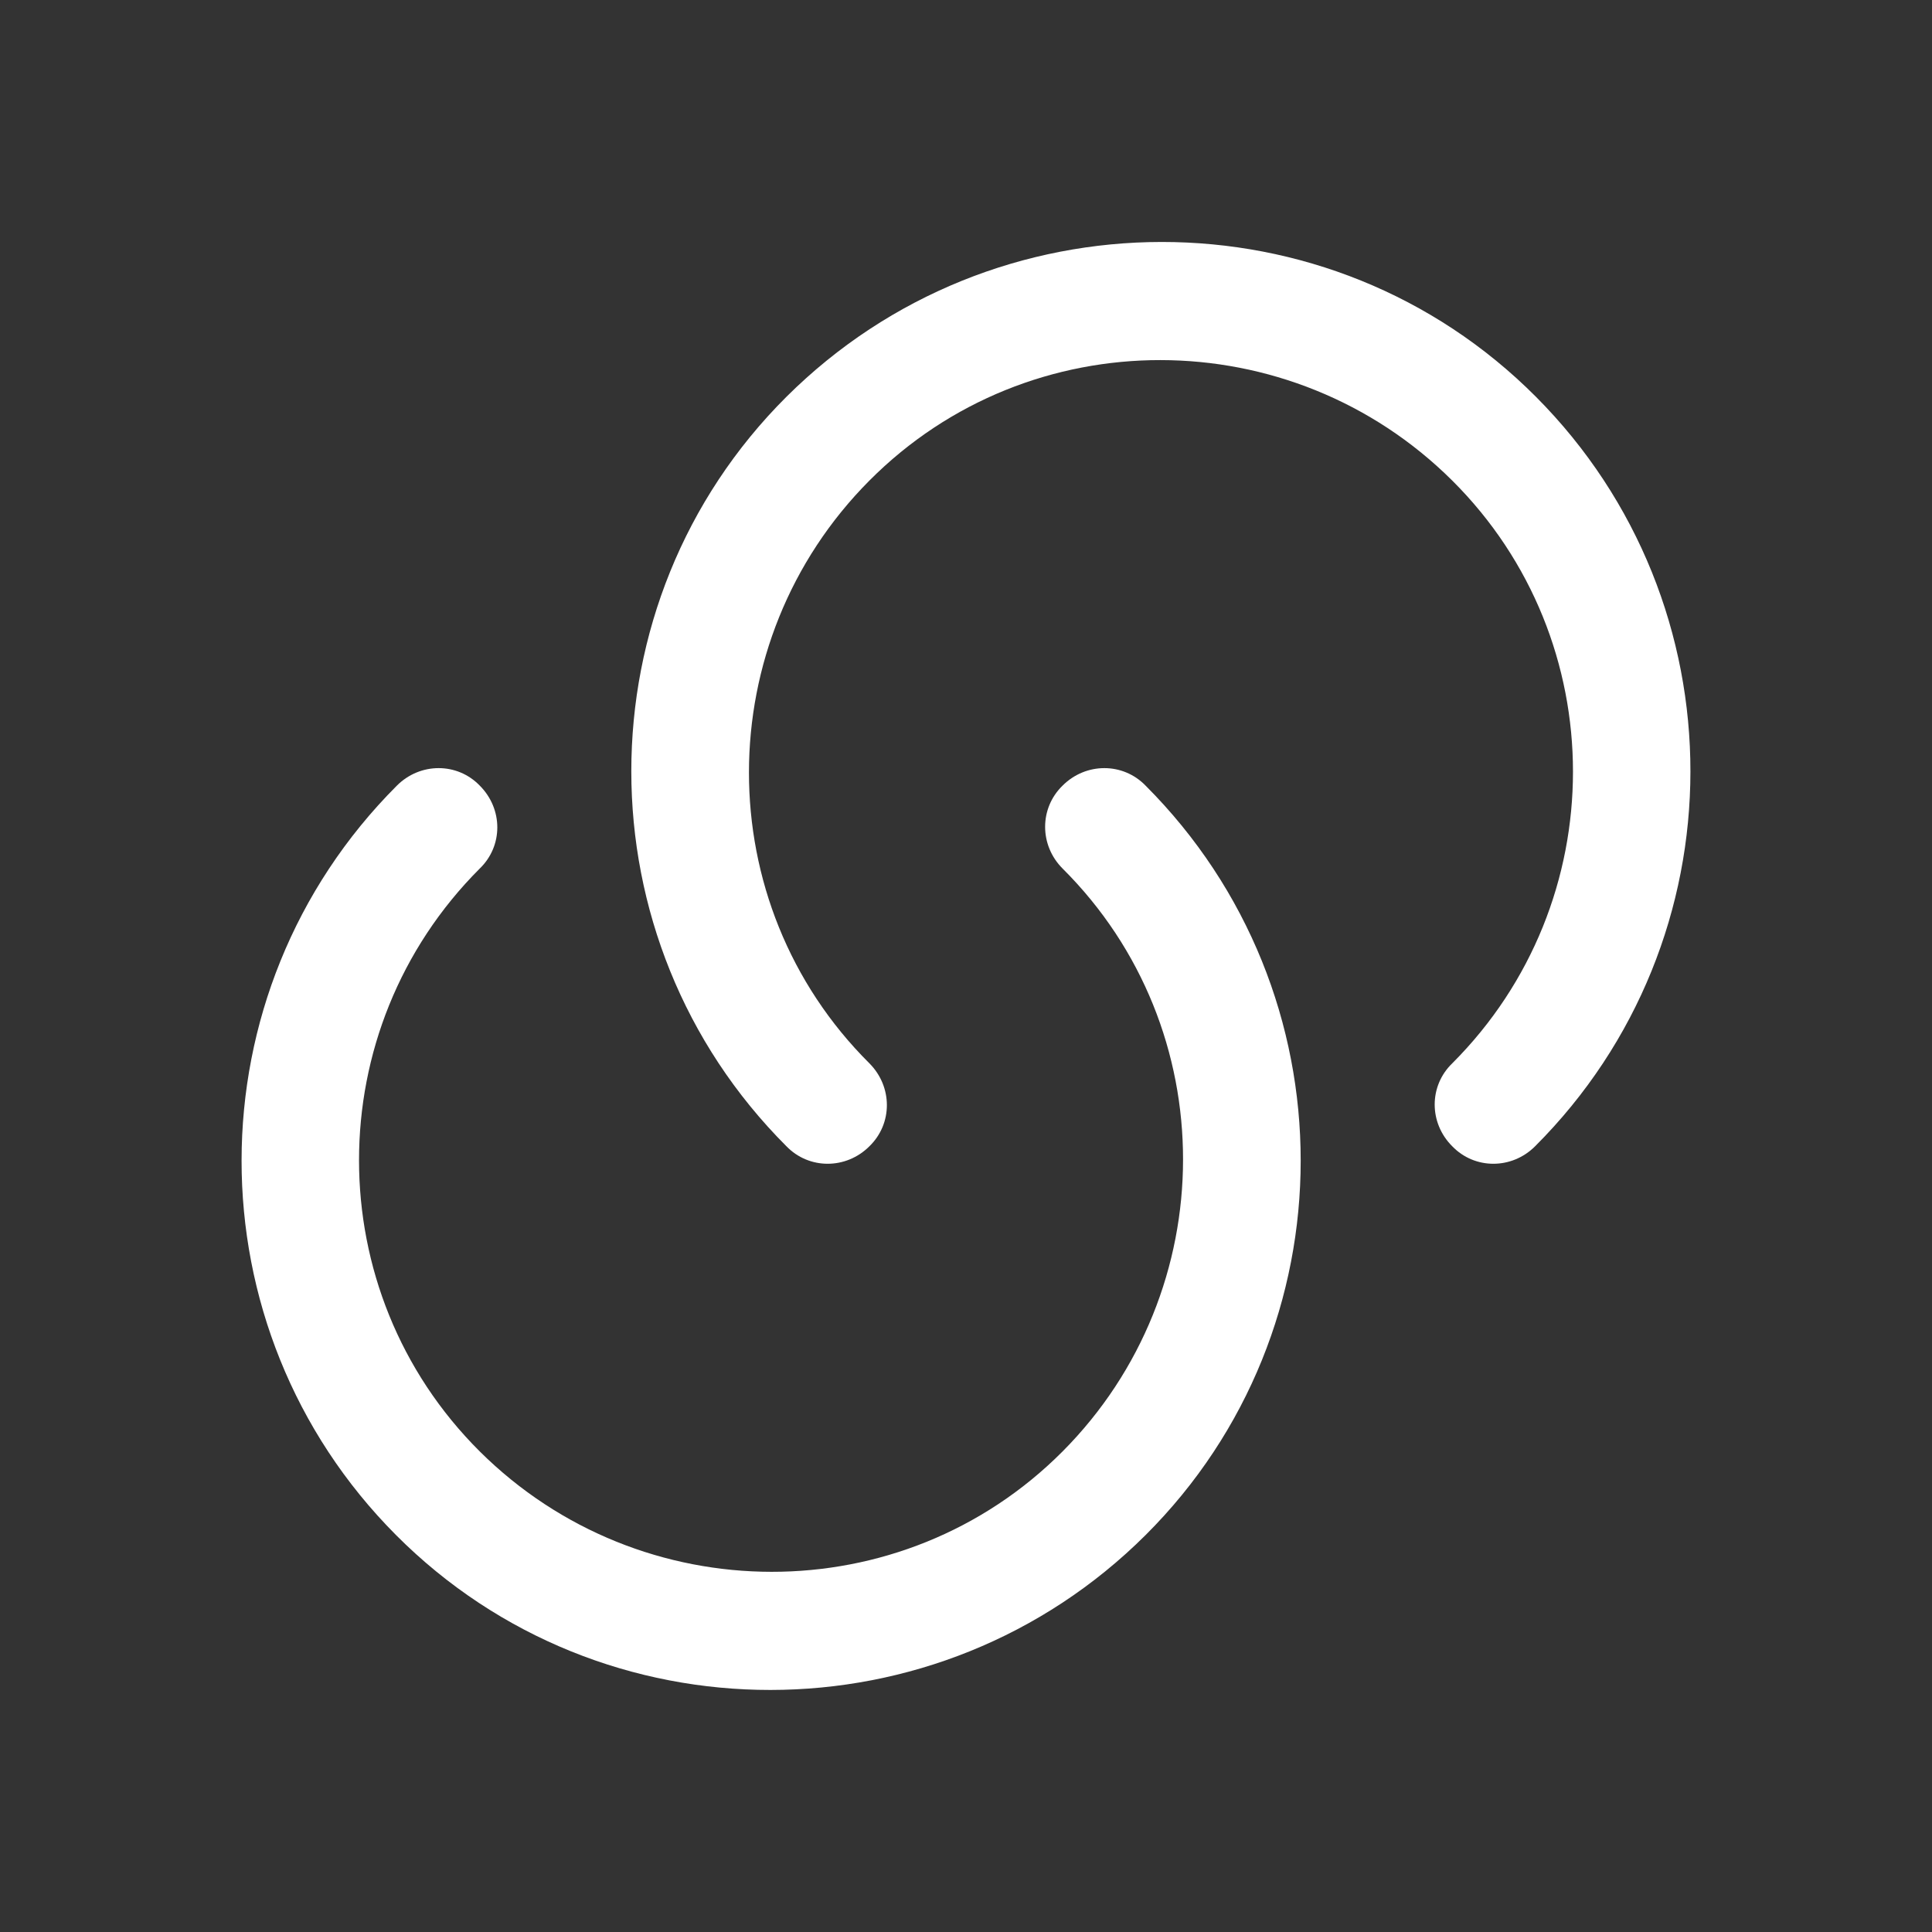 <svg width="16" height="16" viewBox="0 0 16 16" fill="none" xmlns="http://www.w3.org/2000/svg">
<rect x="0" y="0" width="16" height="16" fill="#333333" stroke="none"/>
<path d="M12.713 9.493C12.52 9.686 12.213 9.686 12.027 9.493C11.833 9.3 11.833 8.993 12.027 8.806C13.36 7.473 13.36 5.306 12.027 3.98C10.693 2.653 8.527 2.646 7.2 3.98C5.873 5.313 5.867 7.48 7.2 8.806C7.393 9 7.393 9.306 7.2 9.493C7.007 9.686 6.7 9.686 6.513 9.493C4.8 7.78 4.8 4.993 6.513 3.286C8.227 1.58 11.013 1.573 12.72 3.286C14.427 5 14.427 7.78 12.713 9.493Z" fill="white"/>
<path d="M3.287 6.506C3.48 6.313 3.787 6.313 3.973 6.506C4.167 6.7 4.167 7.006 3.973 7.193C2.64 8.526 2.64 10.693 3.973 12.02C5.307 13.346 7.473 13.353 8.8 12.02C10.127 10.686 10.133 8.52 8.8 7.193C8.607 7 8.607 6.693 8.8 6.506C8.993 6.313 9.3 6.313 9.487 6.506C11.2 8.22 11.2 11.006 9.487 12.713C7.773 14.42 4.987 14.426 3.28 12.713C1.573 11 1.573 8.22 3.287 6.506Z" fill="white"/>
</svg>
